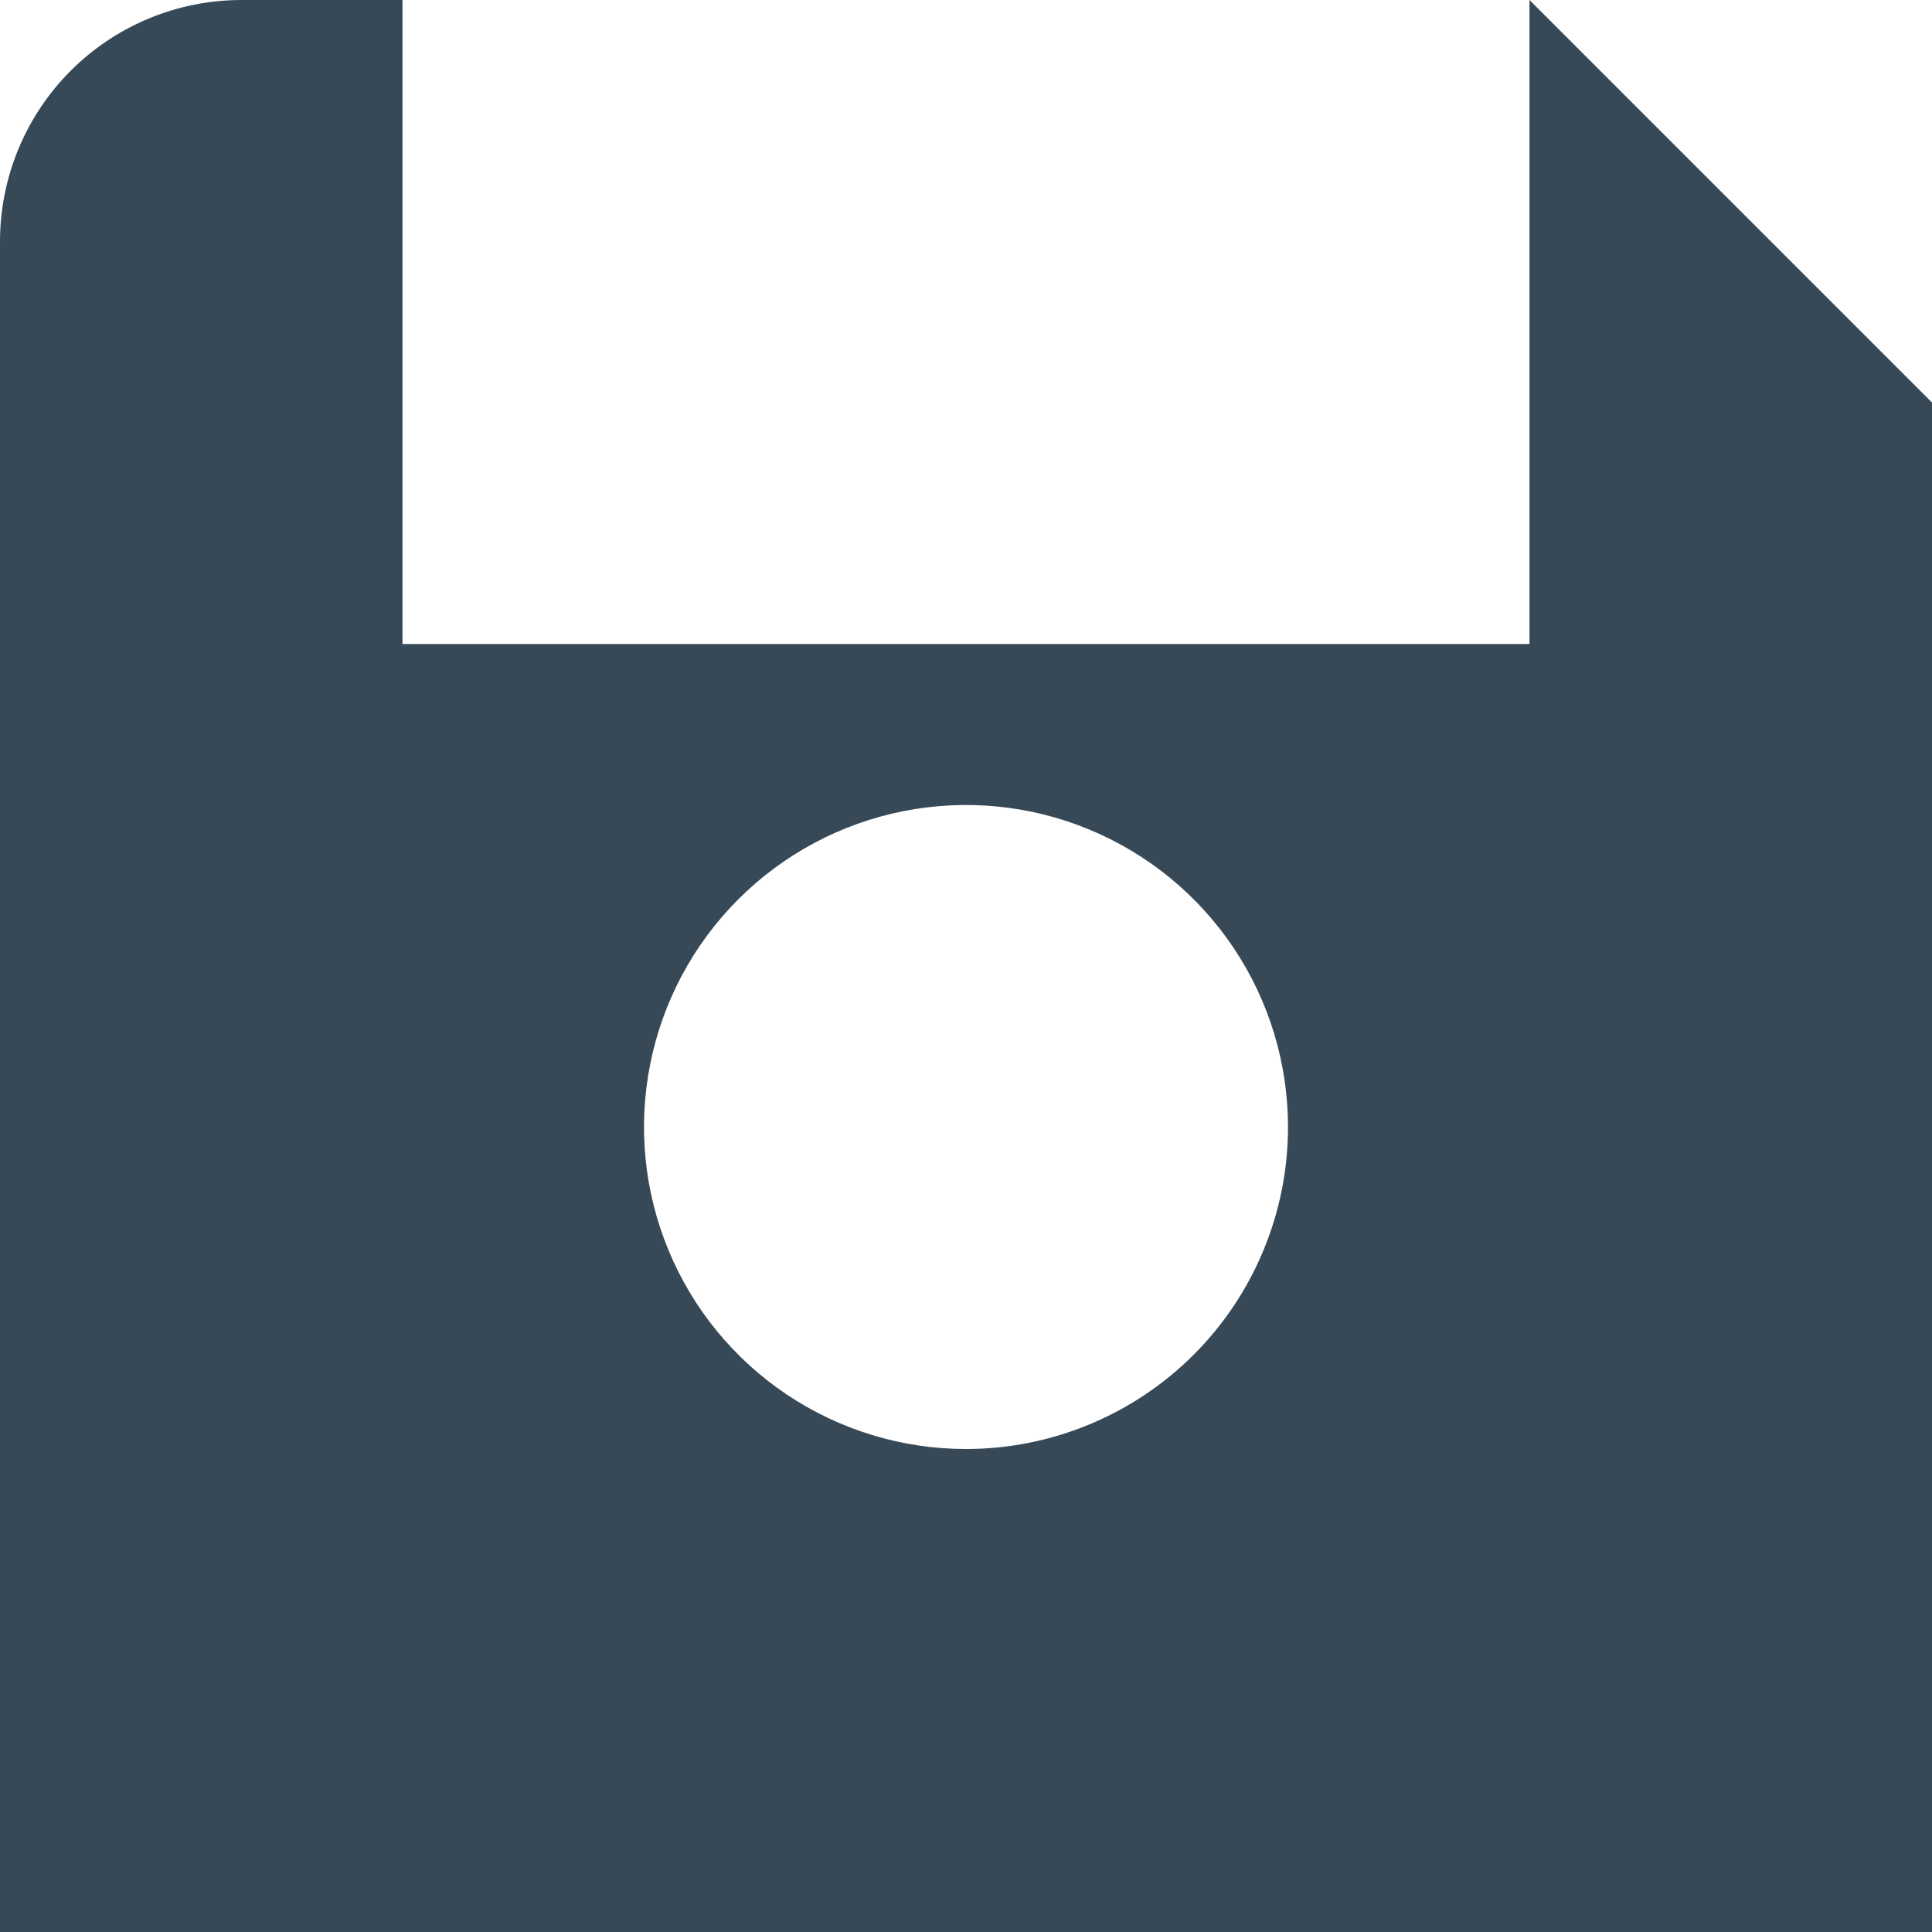 <svg width="48" height="48" viewBox="0 0 48 48" fill="none" xmlns="http://www.w3.org/2000/svg" xmlns:xlink="http://www.w3.org/1999/xlink">
<path d="M38,0L38,16L10,16L10,0L6,0C4.409,0 2.883,0.632 1.757,1.757C0.632,2.883 0,4.409 0,6L0,48L48,48L48,10L38,0ZM24,36C22.418,36 20.871,35.531 19.555,34.652C18.24,33.773 17.214,32.523 16.609,31.061C16.003,29.6 15.845,27.991 16.154,26.439C16.462,24.887 17.224,23.462 18.343,22.343C19.462,21.224 20.887,20.462 22.439,20.154C23.991,19.845 25.6,20.003 27.061,20.609C28.523,21.214 29.773,22.24 30.652,23.555C31.531,24.871 32,26.418 32,28C32,30.122 31.157,32.157 29.657,33.657C28.157,35.157 26.122,36 24,36Z" fill="#374957"/>
</svg>
